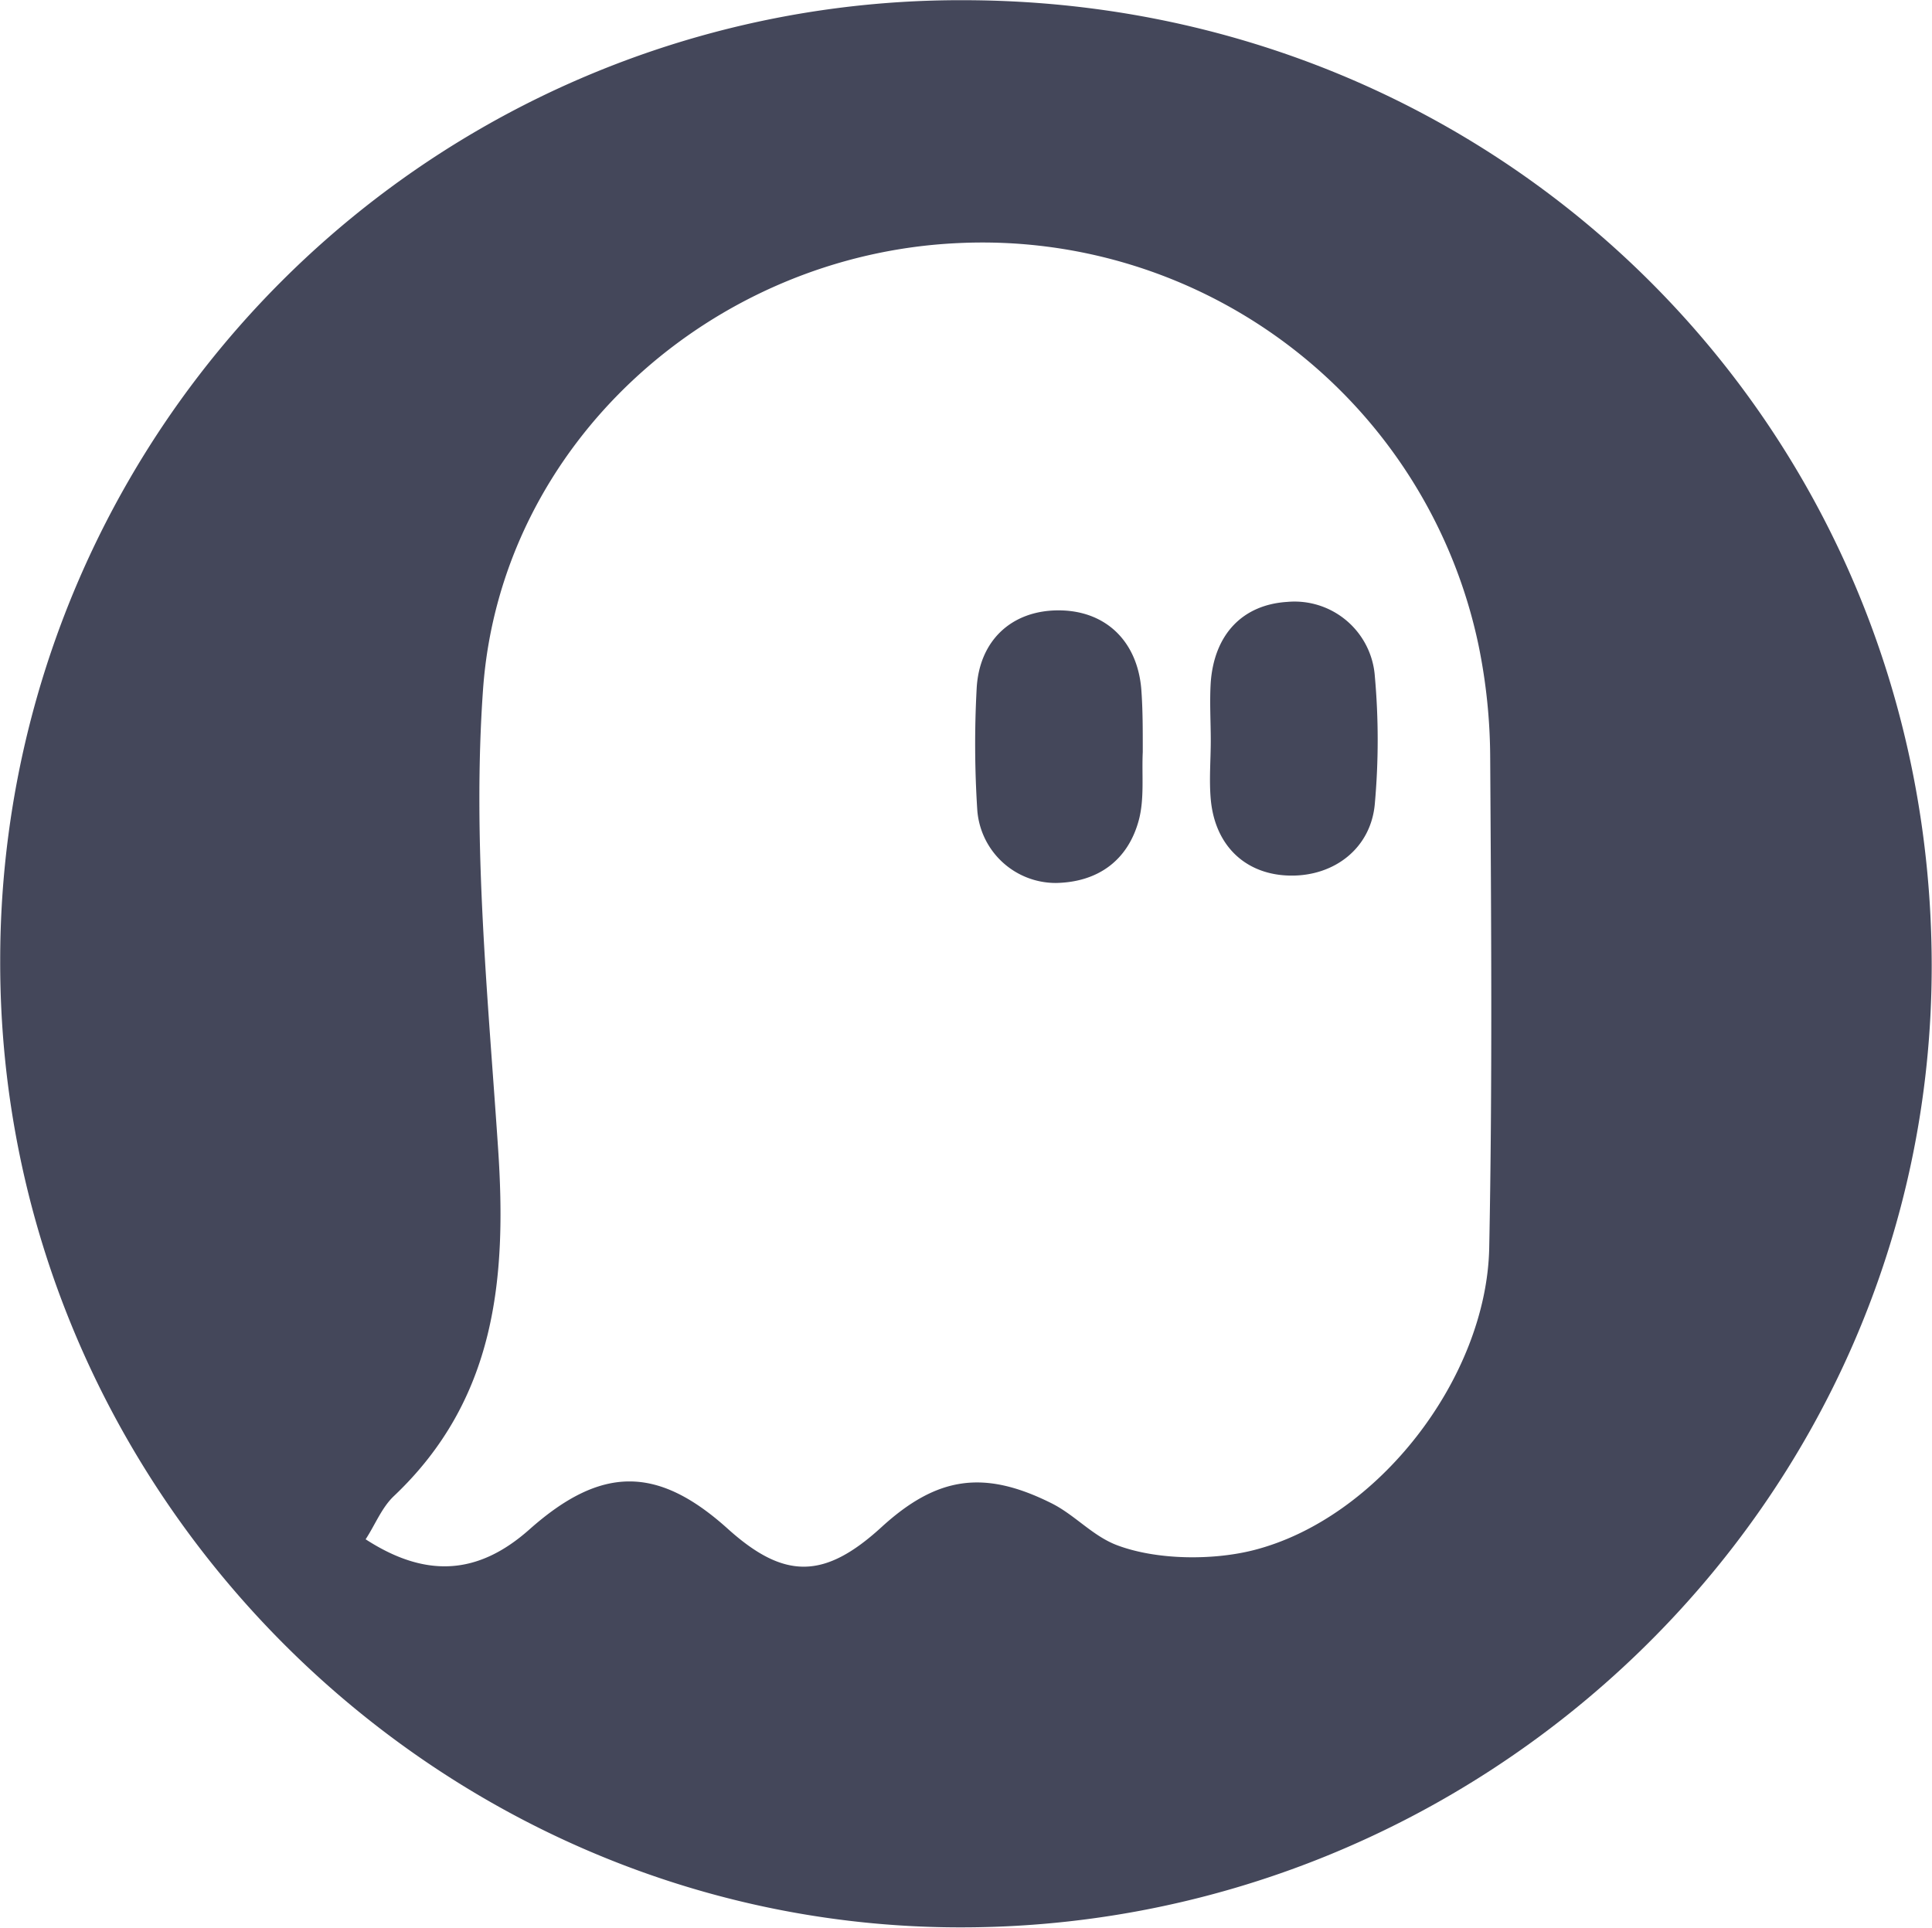 <svg xmlns="http://www.w3.org/2000/svg" fill="none" viewBox="29.98 29.98 196.3 195.87">
  <path fill="#44475A" d="M127.79 30c54.92 0 98.37 43.42 98.46 98 .08 54.8-45.78 98.73-100.32 97.81-52.51-.9-96.01-44.67-95.93-98.17A97.557 97.557 0 01127.79 30zM67.13 186.39c6.17 4 11.46 3.6 16.64-1 7.29-6.48 13-6.5 20.13-.09 5.77 5.21 9.84 5.17 15.66-.16 5.64-5.15 10.41-5.84 17.28-2.4 2.37 1.19 4.16 3.323 6.66 4.26 4 1.5 9.64 1.55 13.79.51 12.69-3.19 23.72-17.53 24-30.7.33-16.61.2-33.23.1-49.84a57.645 57.645 0 00-1.17-11.36 51.508 51.508 0 00-52.87-40.93c-25 1.13-46.5 20.37-48.29 45.34-1.1 15.45.49 31.14 1.53 46.68.89 13.25-.24 25.5-10.59 35.3-1.239 1.173-1.91 2.93-2.87 4.39z"/>
  <path fill="#44475A" d="M153 105.27c0-2-.13-4 0-6 .38-4.89 3.28-7.85 7.77-8.13a8.18 8.18 0 018.9 7.56c.385 4.301.385 8.629 0 12.93-.38 4.52-4.1 7.39-8.6 7.32-4.5-.07-7.64-3-8.07-7.74-.18-2 0-4 0-6v.06zM146.09 106.4c-.11 2.31.18 4.73-.4 6.91-1.1 4.1-4.16 6.31-8.41 6.39a7.998 7.998 0 01-8-7.36c-.267-4.108-.29-8.228-.07-12.34.24-4.95 3.57-8 8.32-8s8 3.09 8.41 8c.16 2.13.15 4.25.15 6.4z"/>
</svg>